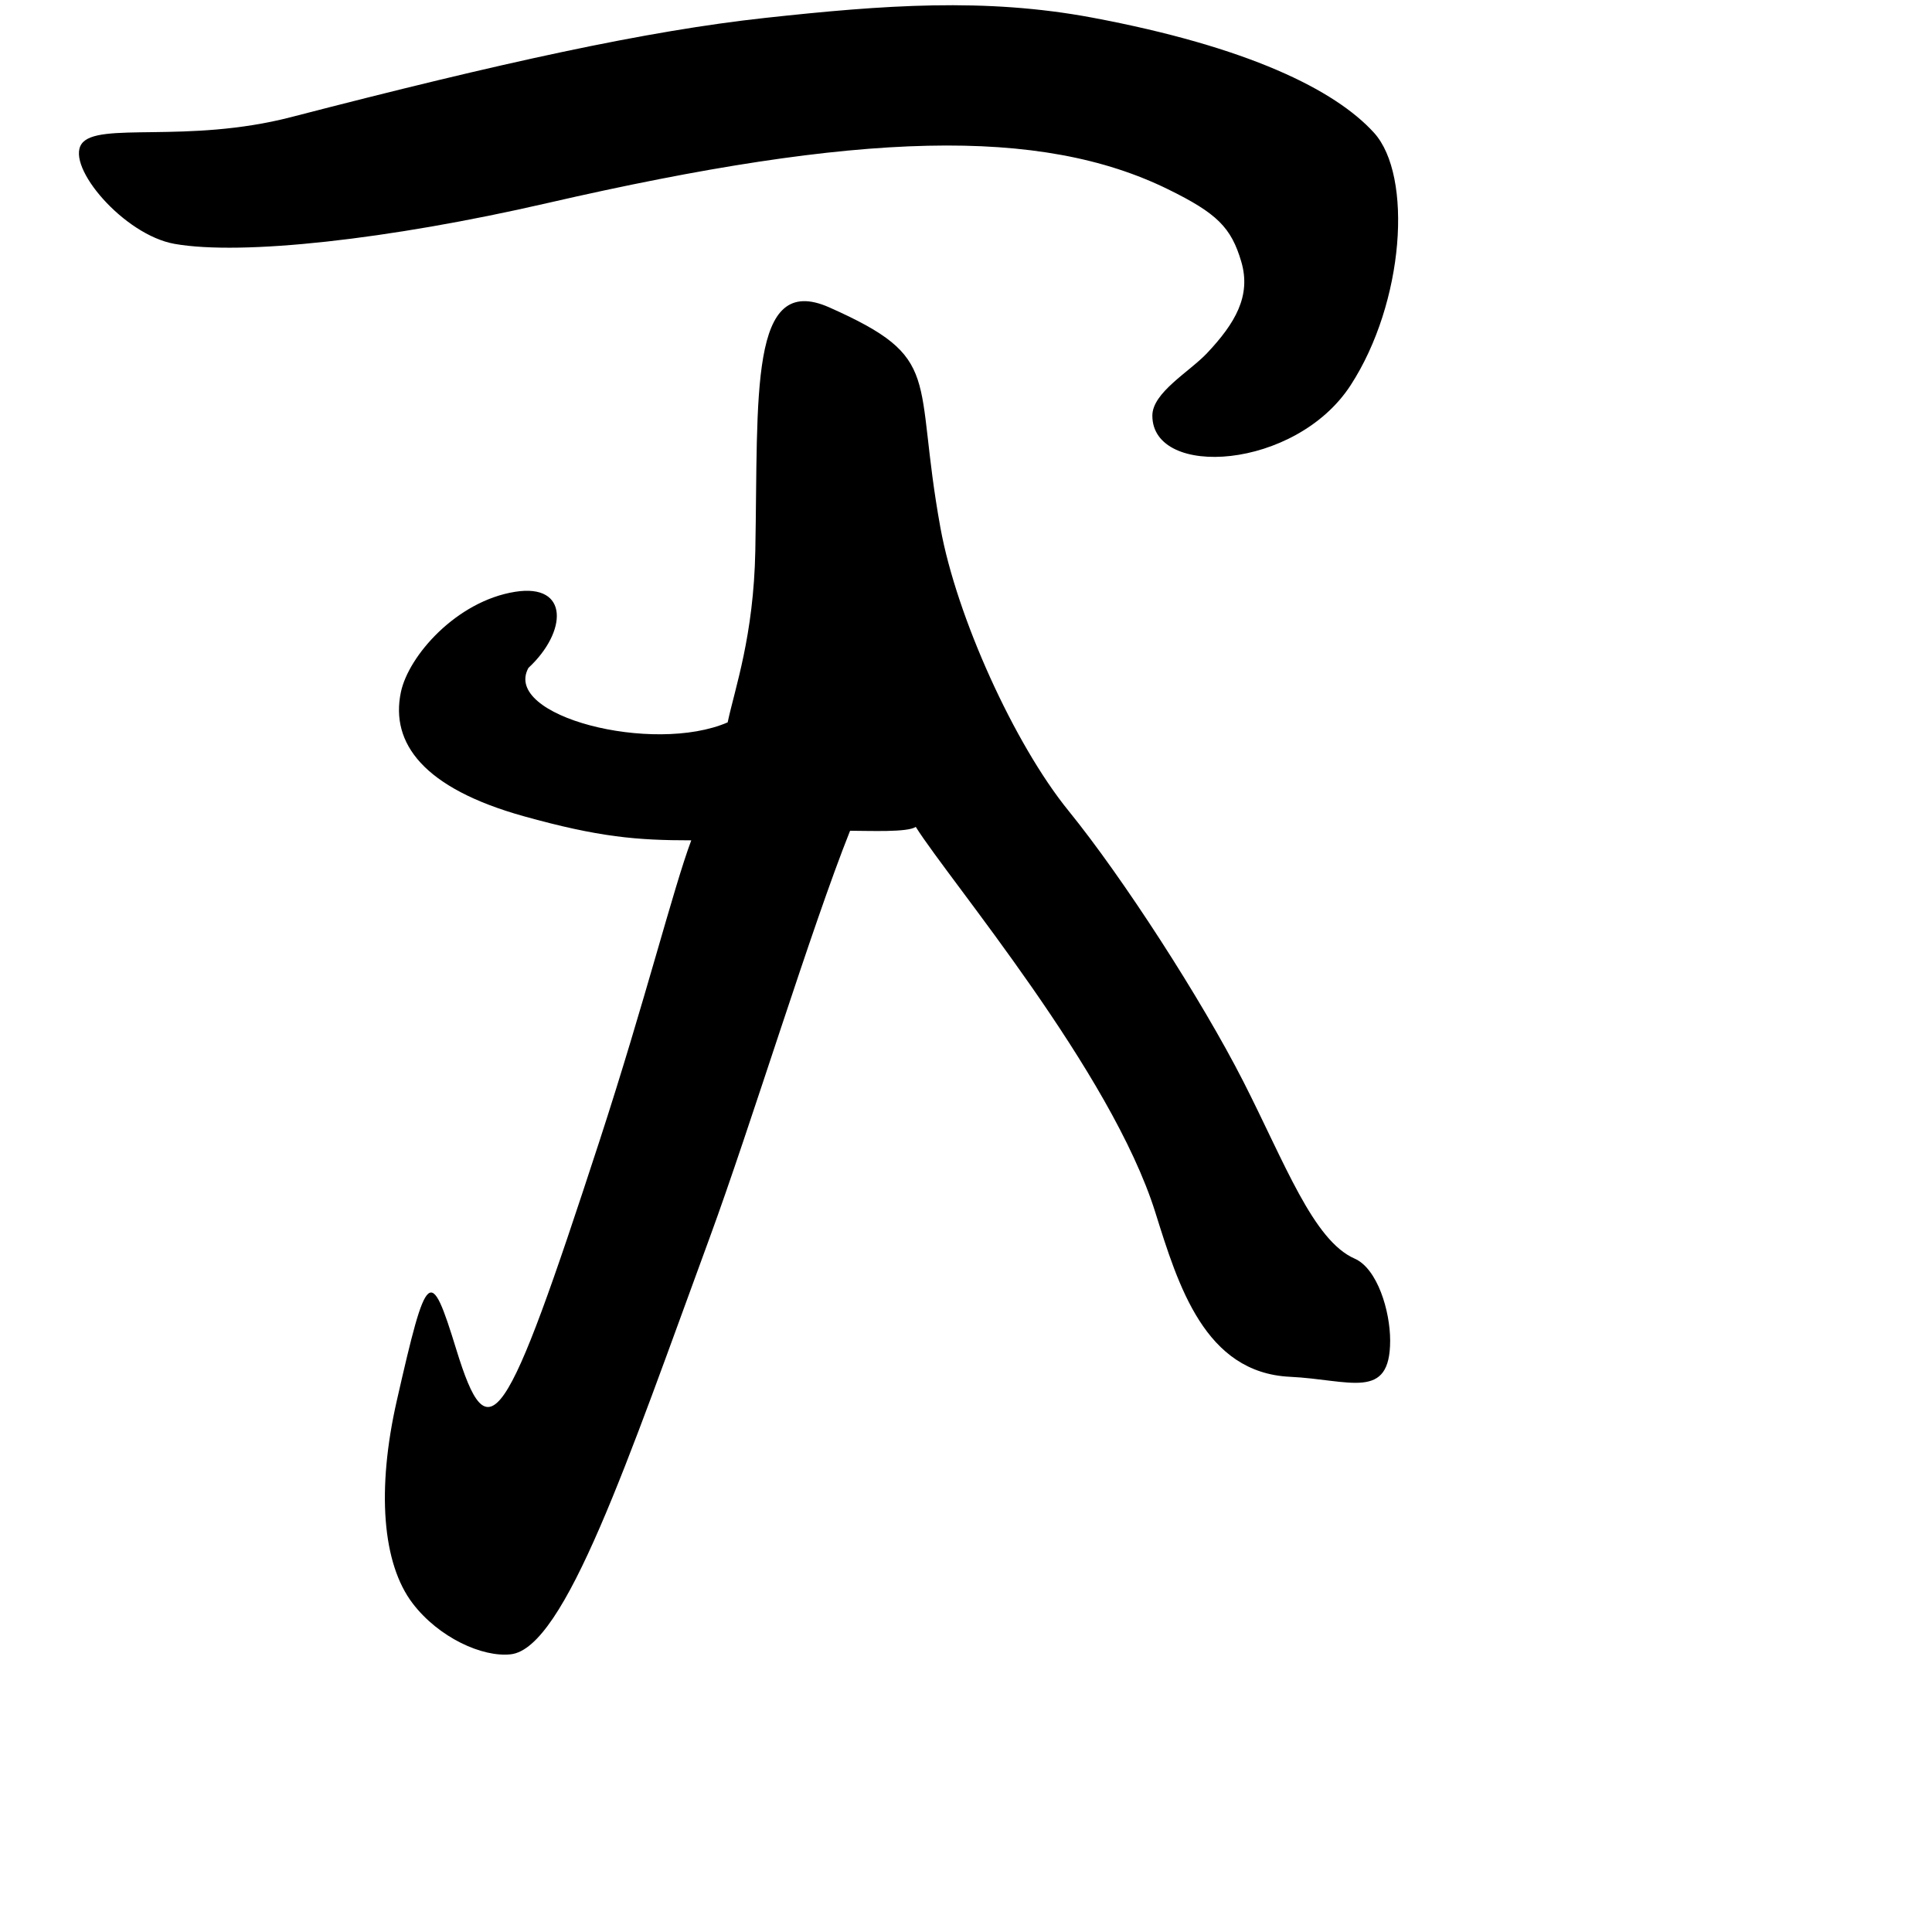 <?xml version="1.0" encoding="UTF-8" standalone="no"?>
<!-- Created with Inkscape (http://www.inkscape.org/) -->

<svg
   width="1000"
   height="1000"
   viewBox="0 0 1000 1000"
   version="1.1"
   id="svg756"
   inkscape:version="1.1 (c68e22c387, 2021-05-23)"
   sodipodi:docname="u5929.svg"
   xmlns:inkscape="http://www.inkscape.org/namespaces/inkscape"
   xmlns:sodipodi="http://sodipodi.sourceforge.net/DTD/sodipodi-0.dtd"
   xmlns="http://www.w3.org/2000/svg"
   xmlns:svg="http://www.w3.org/2000/svg"
   xmlns:rdf="http://www.w3.org/1999/02/22-rdf-syntax-ns#"
   xmlns:cc="http://creativecommons.org/ns#"
   xmlns:dc="http://purl.org/dc/elements/1.1/">
  <defs
     id="defs750" />
  <sodipodi:namedview
     id="base"
     pagecolor="#ffffff"
     bordercolor="#666666"
     borderopacity="1.0"
     inkscape:pageopacity="0.0"
     inkscape:pageshadow="2"
     inkscape:zoom="0.5"
     inkscape:cx="883"
     inkscape:cy="594"
     inkscape:document-units="px"
     inkscape:current-layer="layer1"
     showgrid="true"
     units="px"
     inkscape:window-width="1118"
     inkscape:window-height="864"
     inkscape:window-x="677"
     inkscape:window-y="79"
     inkscape:window-maximized="0"
     showguides="true"
     inkscape:guide-bbox="true"
     inkscape:pagecheckerboard="0">
    <inkscape:grid
       type="xygrid"
       id="grid758" />
    <sodipodi:guide
       position="240,200"
       orientation="0,1"
       id="guide8"
       inkscape:locked="false" />
  </sodipodi:namedview>
  <g
     inkscape:label="Layer 1"
     inkscape:groupmode="layer"
     id="layer1"
     transform="translate(0,-32.417)"
     style="display:inline">
    <path
       style="fill:#000000;stroke-width:18.422"
       d="m 213.596,862.333 c -15.728,-20.59 -18.709,-58.799 -8.193,-105.024 15.576,-68.472 17.35,-69.993 30.779,-26.398 16.812,54.578 25.026,42.616 74.12,-107.942 23.564,-72.266 38.222,-130.884 47.498,-155.599 -28.062,0 -47.75,-1.6 -86.792,-12.498 -51.812,-14.462 -69.041,-37.77 -63.513,-64.169 3.96,-18.908 28.833,-47.149 59.104,-51.968 28.198,-4.49 26.974,20.795 6.91,39.394 -13.712,25.036 64.537,44.897 103.127,28.187 3.828,-17.973 13.461,-44.78 14.312,-88.805 1.566,-81.008 -3.358,-144.504 38.312,-125.98 59.623,26.505 43.144,35.046 57.505,114.075 8.351,45.959 38.195,111.88 66.318,146.492 28.123,34.612 68.814,97.626 90.423,140.032 21.609,42.406 36.196,82.344 57.661,91.75 11.793,5.168 18.371,27.14 18.371,42.406 0,31.368 -20.788,20.239 -51.869,18.757 -44.091,-2.103 -57.8,-47.216 -69.662,-85.055 C 575.119,586.97 491.659,488.487 474,460.417 c -4.283,2.919 -24,2 -34,2 -20,50 -51.423,152.735 -72.607,210.436 -42.368,115.402 -74.941,212.724 -103.054,215.834 -14.591,1.614 -37.146,-8.553 -50.744,-26.353 z M 596.455,247.547 c 0,-11.955 19.214,-22.689 28.314,-32.35 14.526,-15.42 22.927,-29.59 17.724,-47.312 -5.203,-17.722 -12.567,-25.059 -37.895,-37.488 -32.899,-16.145 -72.628,-23.699 -124.445,-22.544 -51.817,1.155 -115.723,11.018 -196.976,29.706 -82.081,18.879 -158.081,27.197 -192.766,21.098 -26.296,-4.624 -56.355,-39.974 -48.197,-51.73 8.158,-11.757 54.532,0.08 108.538,-13.912 109.291,-28.316 184.095,-44.668 245.435,-51.344 61.34,-6.676 113.707,-10.522 169.144,-0.134 80.463,15.078 125.558,37.277 145.826,59.557 20.268,22.28 15.709,88.002 -12.115,130.787 -28.445,43.74 -102.585,48.423 -102.585,15.666 z"
       id="path77"
       sodipodi:nodetypes="sssscsssccsssssssssccsssssssssssssssss" />
  </g>
</svg>
